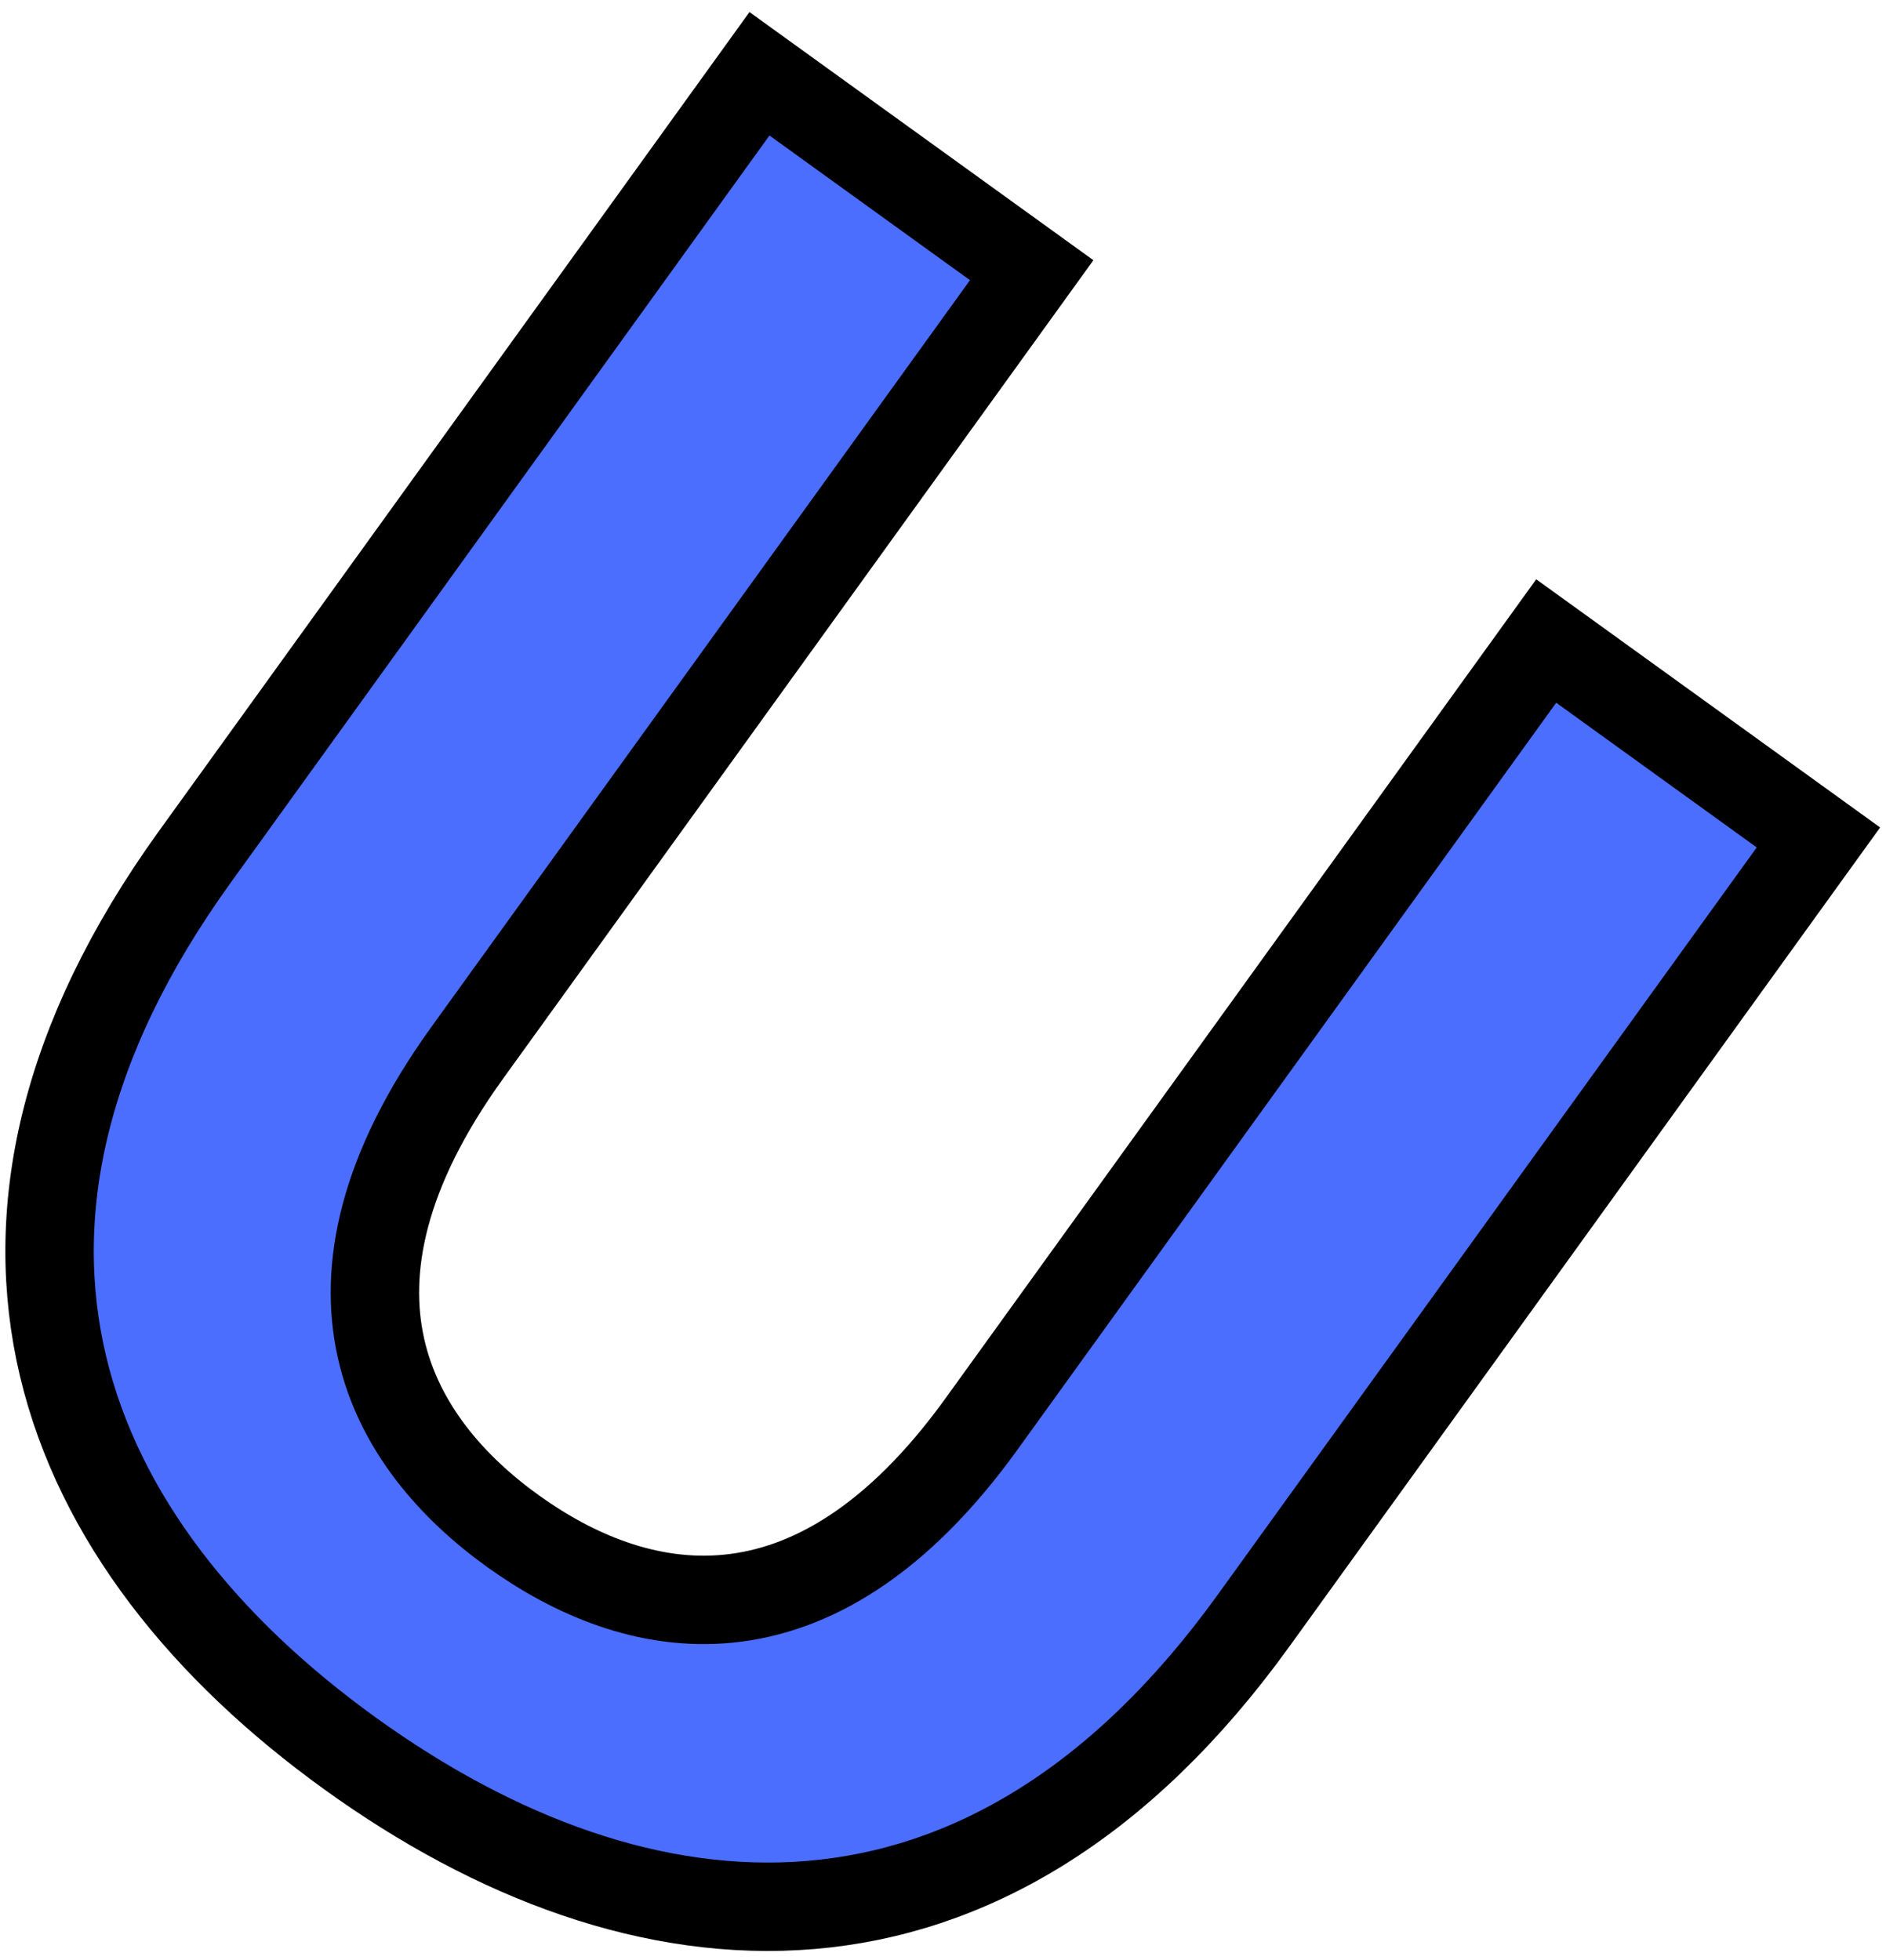 <svg width="128" height="133" viewBox="0 0 128 133" fill="none" xmlns="http://www.w3.org/2000/svg">
<path d="M51.544 5.007L70.019 18.337L31.701 71.463C20.127 87.528 26.664 98.056 34.822 103.917C42.98 109.777 55.046 112.693 66.621 96.629L104.939 43.503L123.414 56.834L85.096 109.959C66.913 135.197 43.514 133.237 23.772 119.011C4.029 104.786 -4.957 83.371 13.219 58.157L51.544 5.007Z" fill="#4C6EFE" stroke="black" stroke-width="6" stroke-miterlimit="10"/>
</svg>

